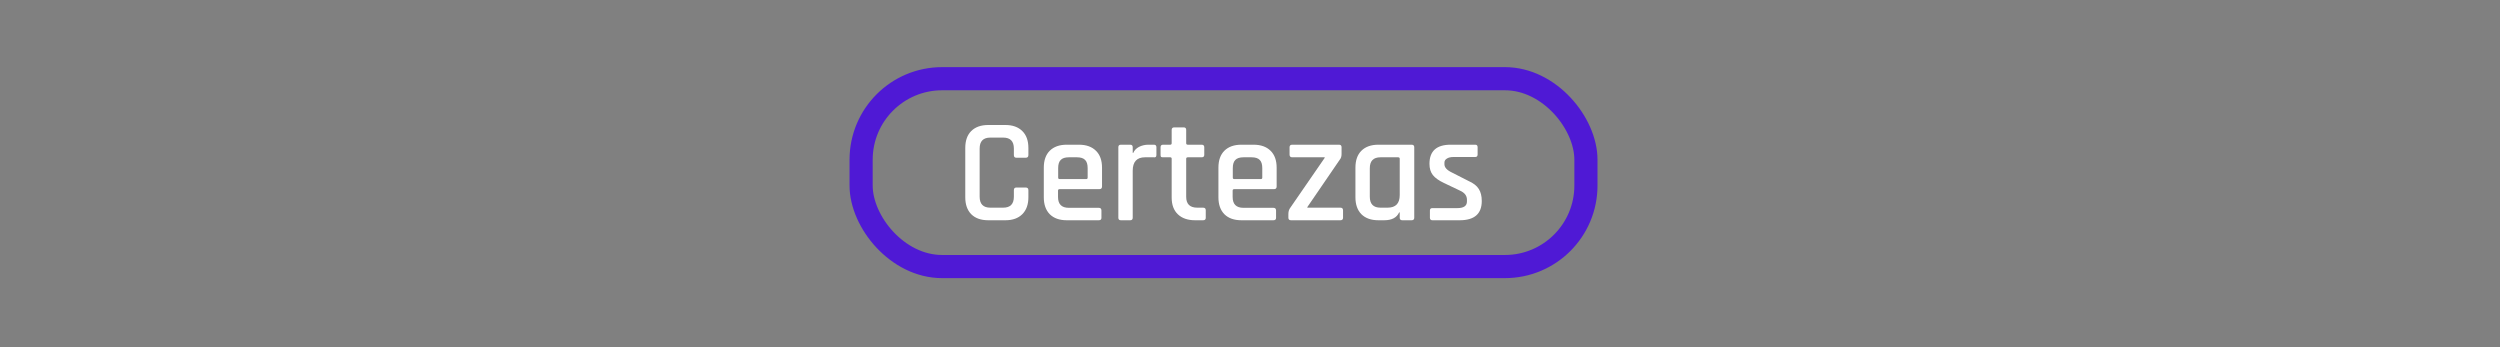<svg viewBox="0 0 1080 150" fill="none" xmlns="http://www.w3.org/2000/svg">
<rect x="0" y="0" width="1080" height="150" fill="#808080" stroke="none"/>
<g id="1220021">
<g id="Frame 1">
<g id="Certezas">
<path d="M434.344 95.152H426.92C423.763 95.152 421.309 94.277 419.56 92.528C417.853 90.779 417 88.347 417 85.232V63.92C417 60.763 417.853 58.331 419.56 56.624C421.309 54.875 423.763 54 426.92 54H434.344C437.459 54 439.891 54.875 441.64 56.624C443.389 58.331 444.264 60.763 444.264 63.92V66.992C444.264 67.76 443.88 68.144 443.112 68.144H439.08C438.355 68.144 437.992 67.76 437.992 66.992V64.176C437.992 61.019 436.456 59.44 433.384 59.44H427.816C424.744 59.44 423.208 61.019 423.208 64.176V84.976C423.208 88.133 424.744 89.712 427.816 89.712H433.384C436.456 89.712 437.992 88.133 437.992 84.976V82.16C437.992 81.392 438.355 81.008 439.08 81.008H443.112C443.88 81.008 444.264 81.392 444.264 82.16V85.232C444.264 88.347 443.389 90.779 441.64 92.528C439.891 94.277 437.459 95.152 434.344 95.152Z" fill="white"/>
<path d="M474.667 95.152H460.842C457.685 95.152 455.232 94.277 453.482 92.528C451.776 90.779 450.922 88.347 450.922 85.232V72.432C450.922 69.275 451.776 66.843 453.482 65.136C455.232 63.387 457.685 62.512 460.842 62.512H466.09C469.248 62.512 471.701 63.387 473.451 65.136C475.2 66.843 476.074 69.275 476.074 72.432V80.56C476.074 81.328 475.69 81.712 474.923 81.712H457.771C457.301 81.712 457.066 81.925 457.066 82.352V85.104C457.066 88.219 458.624 89.776 461.738 89.776H474.667C475.435 89.776 475.819 90.16 475.819 90.928V94.128C475.819 94.811 475.435 95.152 474.667 95.152ZM457.771 77.36H469.226C469.653 77.36 469.866 77.147 469.866 76.72V72.624C469.866 71.003 469.504 69.829 468.778 69.104C468.053 68.336 466.88 67.952 465.258 67.952H461.738C460.117 67.952 458.944 68.336 458.218 69.104C457.493 69.829 457.13 71.003 457.13 72.624V76.72C457.13 77.147 457.344 77.36 457.771 77.36Z" fill="white"/>
<path d="M488.245 95.152H484.213C483.488 95.152 483.125 94.789 483.125 94.064V63.6C483.125 62.875 483.488 62.512 484.213 62.512H488.245C488.97 62.512 489.333 62.875 489.333 63.6V66.032H489.589C490.016 64.965 490.826 64.112 492.021 63.472C493.258 62.832 494.624 62.512 496.117 62.512H498.485C499.21 62.512 499.573 62.875 499.573 63.6V66.928C499.573 67.739 499.21 68.08 498.485 67.952H494.645C491.104 67.952 489.333 69.893 489.333 73.776V94.064C489.333 94.789 488.97 95.152 488.245 95.152Z" fill="white"/>
<path d="M505.522 67.952H502.451C502.024 67.952 501.725 67.888 501.555 67.76C501.427 67.589 501.363 67.312 501.363 66.928V63.6C501.363 62.875 501.725 62.512 502.451 62.512H505.522C505.949 62.512 506.163 62.299 506.163 61.872V56.112C506.163 55.387 506.546 55.024 507.314 55.024H511.347C512.072 55.024 512.435 55.387 512.435 56.112V61.872C512.435 62.299 512.669 62.512 513.139 62.512H519.09C519.859 62.512 520.243 62.875 520.243 63.6V66.928C520.243 67.611 519.859 67.952 519.09 67.952H513.139C512.669 67.952 512.435 68.165 512.435 68.592V85.04C512.435 88.155 514.035 89.712 517.235 89.712H519.73C520.498 89.712 520.883 90.075 520.883 90.8V94.128C520.883 94.811 520.498 95.152 519.73 95.152H516.275C513.117 95.152 510.643 94.299 508.851 92.592C507.059 90.885 506.163 88.475 506.163 85.36V68.592C506.163 68.165 505.949 67.952 505.522 67.952Z" fill="white"/>
<path d="M550.104 95.152H536.28C533.123 95.152 530.669 94.277 528.92 92.528C527.213 90.779 526.36 88.347 526.36 85.232V72.432C526.36 69.275 527.213 66.843 528.92 65.136C530.669 63.387 533.123 62.512 536.28 62.512H541.528C544.685 62.512 547.139 63.387 548.888 65.136C550.637 66.843 551.512 69.275 551.512 72.432V80.56C551.512 81.328 551.128 81.712 550.36 81.712H533.208C532.739 81.712 532.504 81.925 532.504 82.352V85.104C532.504 88.219 534.061 89.776 537.176 89.776H550.104C550.872 89.776 551.256 90.16 551.256 90.928V94.128C551.256 94.811 550.872 95.152 550.104 95.152ZM533.208 77.36H544.664C545.091 77.36 545.304 77.147 545.304 76.72V72.624C545.304 71.003 544.941 69.829 544.216 69.104C543.491 68.336 542.317 67.952 540.696 67.952H537.176C535.555 67.952 534.381 68.336 533.656 69.104C532.931 69.829 532.568 71.003 532.568 72.624V76.72C532.568 77.147 532.781 77.36 533.208 77.36Z" fill="white"/>
<path d="M556.579 94.064V92.4C556.579 91.333 556.877 90.416 557.475 89.648L572.258 68.208V67.952H558.243C557.475 67.952 557.09 67.568 557.09 66.8V63.6C557.09 62.875 557.475 62.512 558.243 62.512H578.467C579.192 62.512 579.555 62.875 579.555 63.6V66.544C579.555 67.568 579.299 68.379 578.786 68.976L564.771 89.456V89.712H579.042C579.81 89.712 580.195 90.096 580.195 90.864V94.064C580.195 94.789 579.81 95.152 579.042 95.152H557.73C556.962 95.152 556.579 94.789 556.579 94.064Z" fill="white"/>
<path d="M597.964 95.152H595.467C592.31 95.152 589.857 94.277 588.107 92.528C586.401 90.779 585.548 88.347 585.548 85.232V72.432C585.548 69.275 586.401 66.843 588.107 65.136C589.857 63.387 592.31 62.512 595.467 62.512H609.803C610.571 62.512 610.956 62.875 610.956 63.6V94.064C610.956 94.789 610.571 95.152 609.803 95.152H605.771C605.046 95.152 604.684 94.789 604.684 94.064V91.76H604.428C603.404 94.021 601.249 95.152 597.964 95.152ZM604.684 84.272V68.592C604.684 68.165 604.449 67.952 603.98 67.952H596.364C593.292 67.952 591.756 69.531 591.756 72.688V84.976C591.756 88.133 593.292 89.712 596.364 89.712H599.436C602.934 89.712 604.684 87.899 604.684 84.272Z" fill="white"/>
<path d="M630.585 95.152H618.81C618.084 95.152 617.721 94.789 617.721 94.064V90.928C617.721 90.245 618.084 89.904 618.81 89.904H629.562C632.335 89.904 633.721 88.944 633.721 87.024V86.256C633.721 84.549 632.719 83.248 630.714 82.352L623.738 79.024C621.562 78 619.983 76.869 619.001 75.632C618.02 74.395 617.529 72.773 617.529 70.768C617.529 65.264 620.58 62.512 626.682 62.512H637.305C637.988 62.512 638.329 62.875 638.329 63.6V66.736C638.329 67.461 637.988 67.824 637.305 67.824H627.962C626.682 67.824 625.7 68.059 625.018 68.528C624.335 68.955 623.993 69.531 623.993 70.256V70.96C623.993 72.325 625.082 73.52 627.258 74.544L634.298 78.128C636.516 79.109 638.031 80.283 638.842 81.648C639.695 82.971 640.122 84.699 640.122 86.832C640.122 92.379 636.943 95.152 630.585 95.152Z" fill="white"/>
</g>
<rect x="372" y="34" width="313.122" height="81.152" rx="35" stroke="#4F19D5" stroke-width="10"/>
</g>
</g>
</svg>
